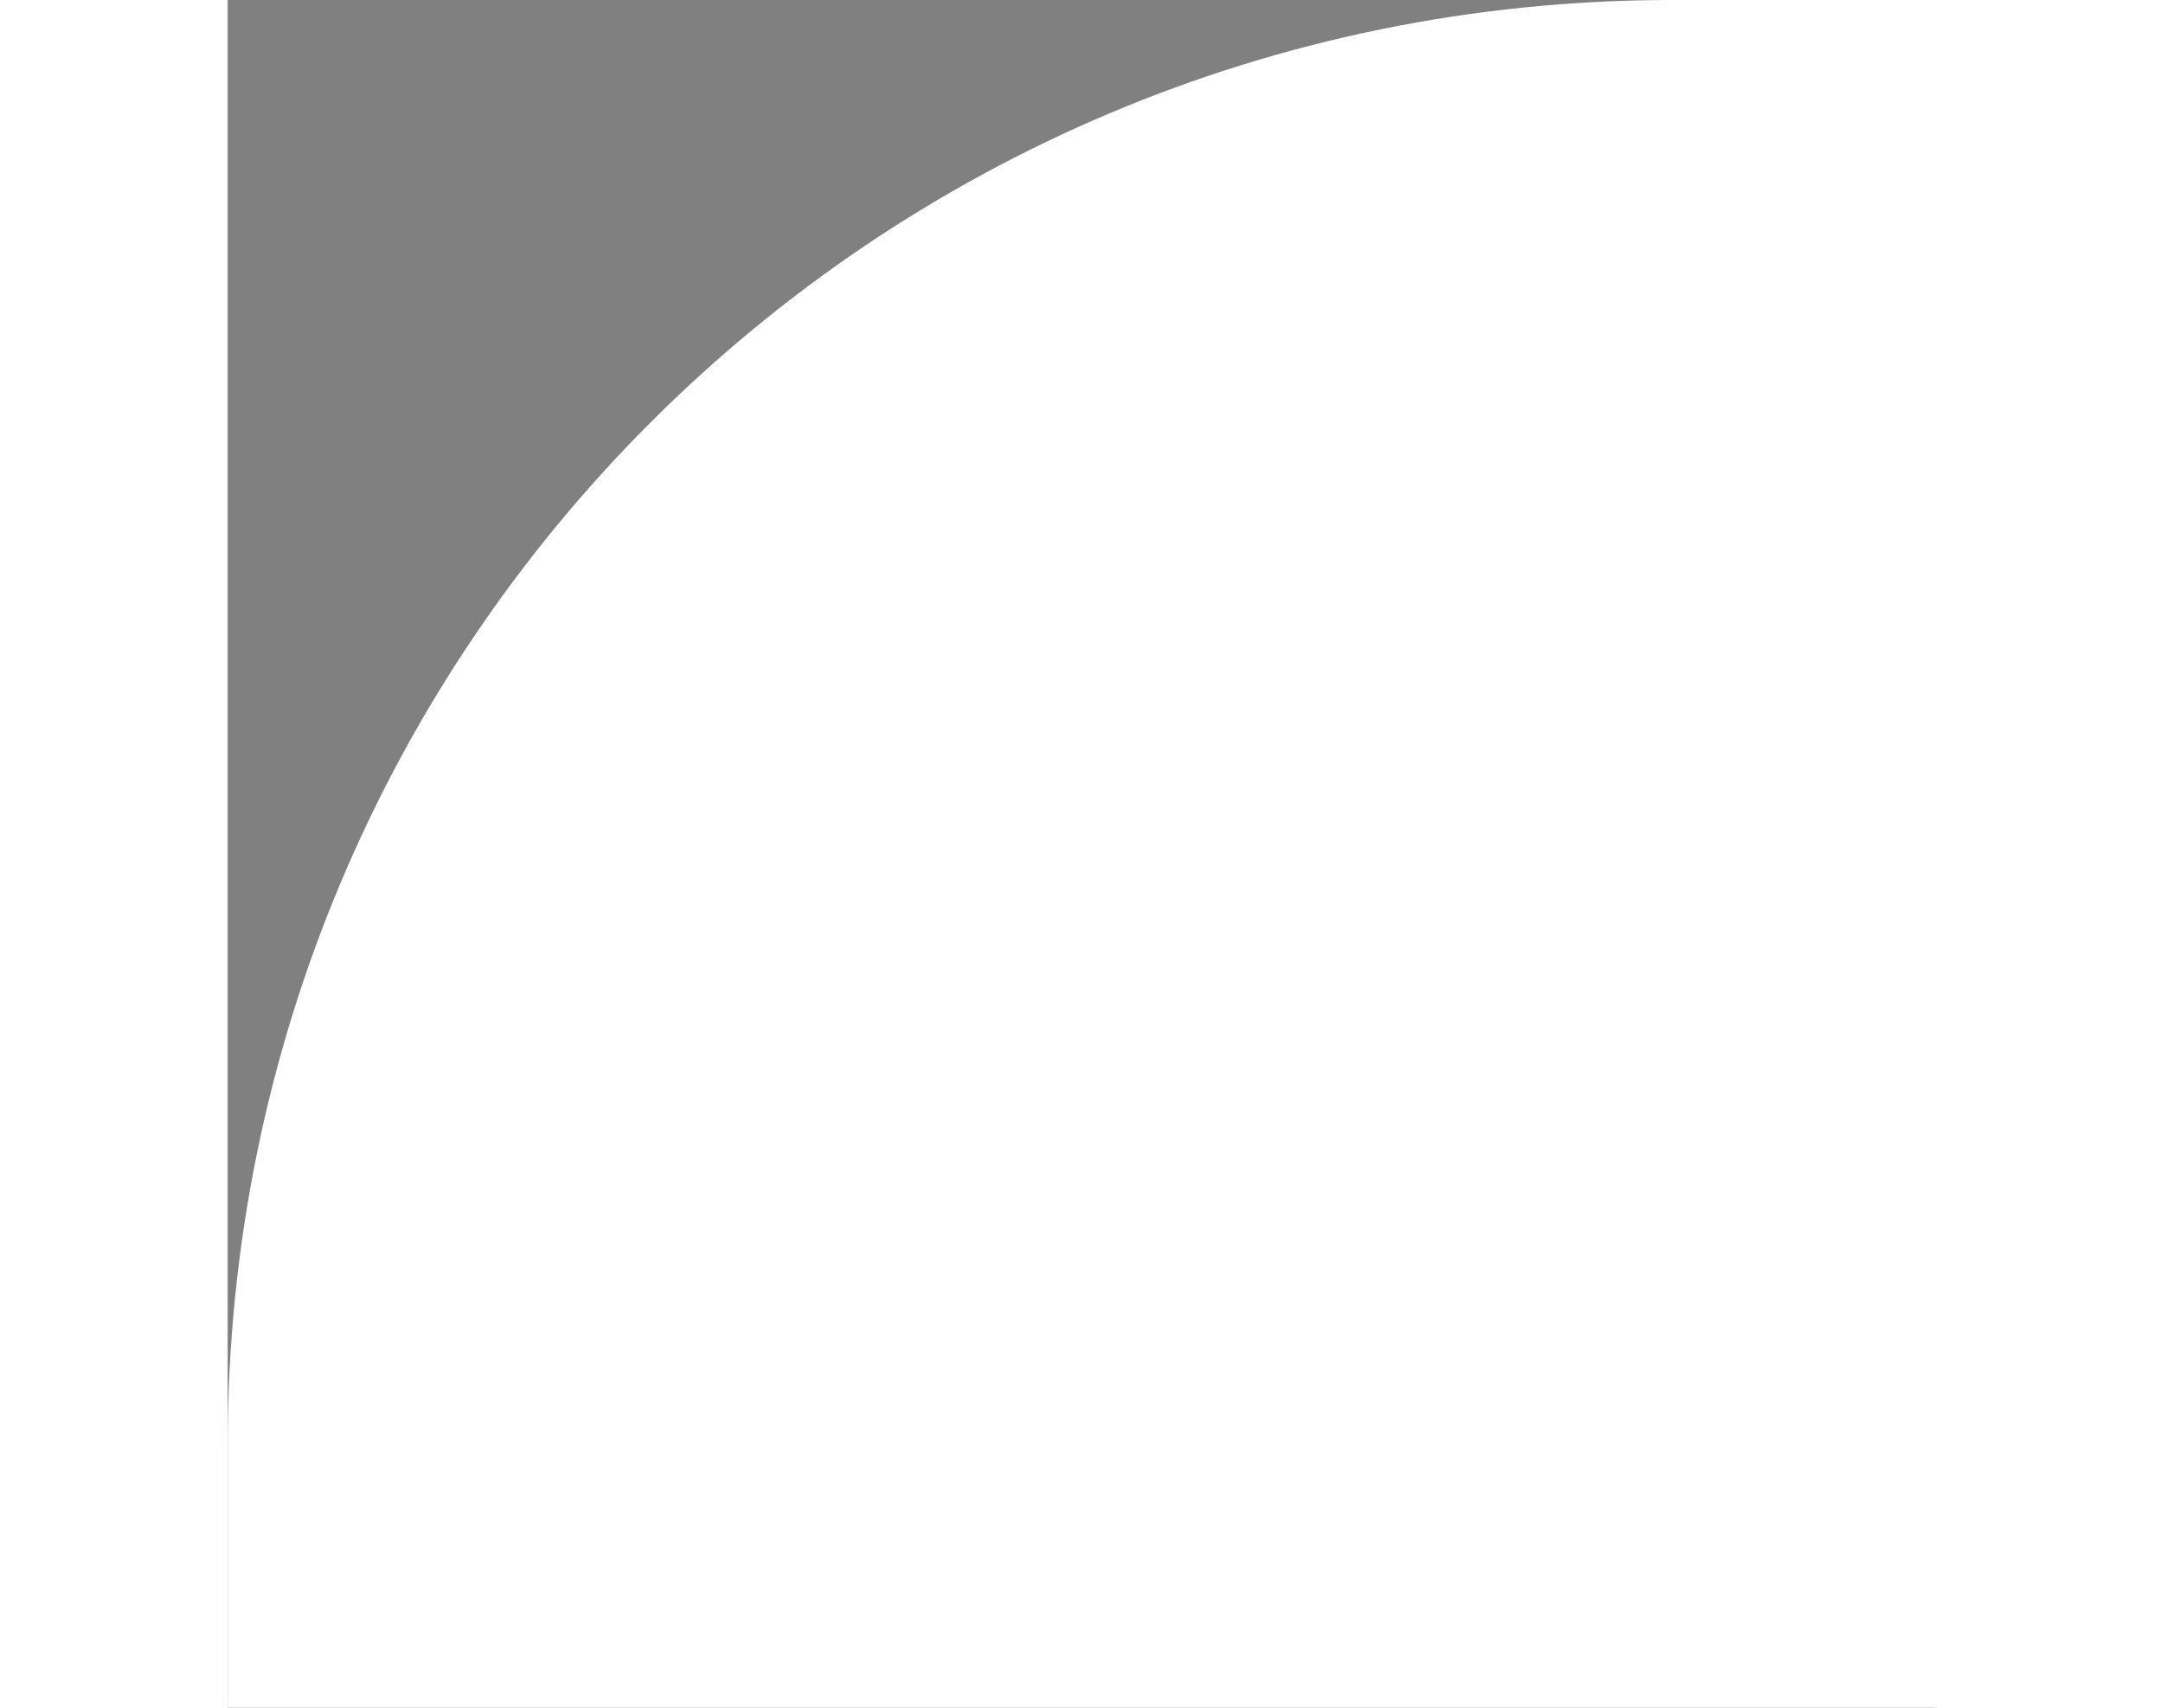 <?xml version="1.0" encoding="utf-8"?>
<!-- Generator: Adobe Illustrator 26.1.0, SVG Export Plug-In . SVG Version: 6.00 Build 0)  -->
<svg width="19px" height="15px" version="1.1" id="レイヤー_1" xmlns="http://www.w3.org/2000/svg" xmlns:xlink="http://www.w3.org/1999/xlink" x="0px"
	 y="0px" viewBox="0 0 5 5" style="enable-background:new 0 0 30 30;" xml:space="preserve">
<rect x="0" y="0" width="5" height="5" fill="#808080" stroke="none"/>
<style type="text/css">
	.st0{fill:#000033;}
	.st1{fill:#FFFFFF;}
</style>
<g>
	<path class="st1" d="M25.77,30H4.23C1.89,30,0,28.11,0,25.77V4.23C0,1.89,1.89,0,4.23,0h21.54C28.11,0,30,1.89,30,4.23v21.54
		C30,28.11,28.11,30,25.77,30z"/>
	<g>
		<path class="st0" d="M4.82,18.23l-1.63,3.83H1.54L7.77,7.92l6.07,14.14h-1.66l-1.59-3.83H4.82z M7.74,11.43l-2.31,5.4h4.56
			L7.74,11.43z"/>
		<path class="st0" d="M12.17,8.18h2.54c2.02,0,3.67,0.28,5.26,1.68c1.54,1.36,2.24,3.23,2.24,5.29c0,2.03-0.72,3.82-2.2,5.18
			c-1.61,1.47-3.22,1.75-5.33,1.75h-2.51V8.18z M14.77,20.64c1.65,0,3.02-0.24,4.26-1.44c1.11-1.07,1.68-2.53,1.68-4.07
			c0-1.59-0.59-3.12-1.75-4.17c-1.23-1.12-2.59-1.35-4.19-1.35h-1.09v11.02H14.77z"/>
		<path class="st0" d="M23.71,22.08h-1.5V9.61H13.5V8.18h14.96v1.44h-4.75V22.08z"/>
	</g>
</g>
</svg>
